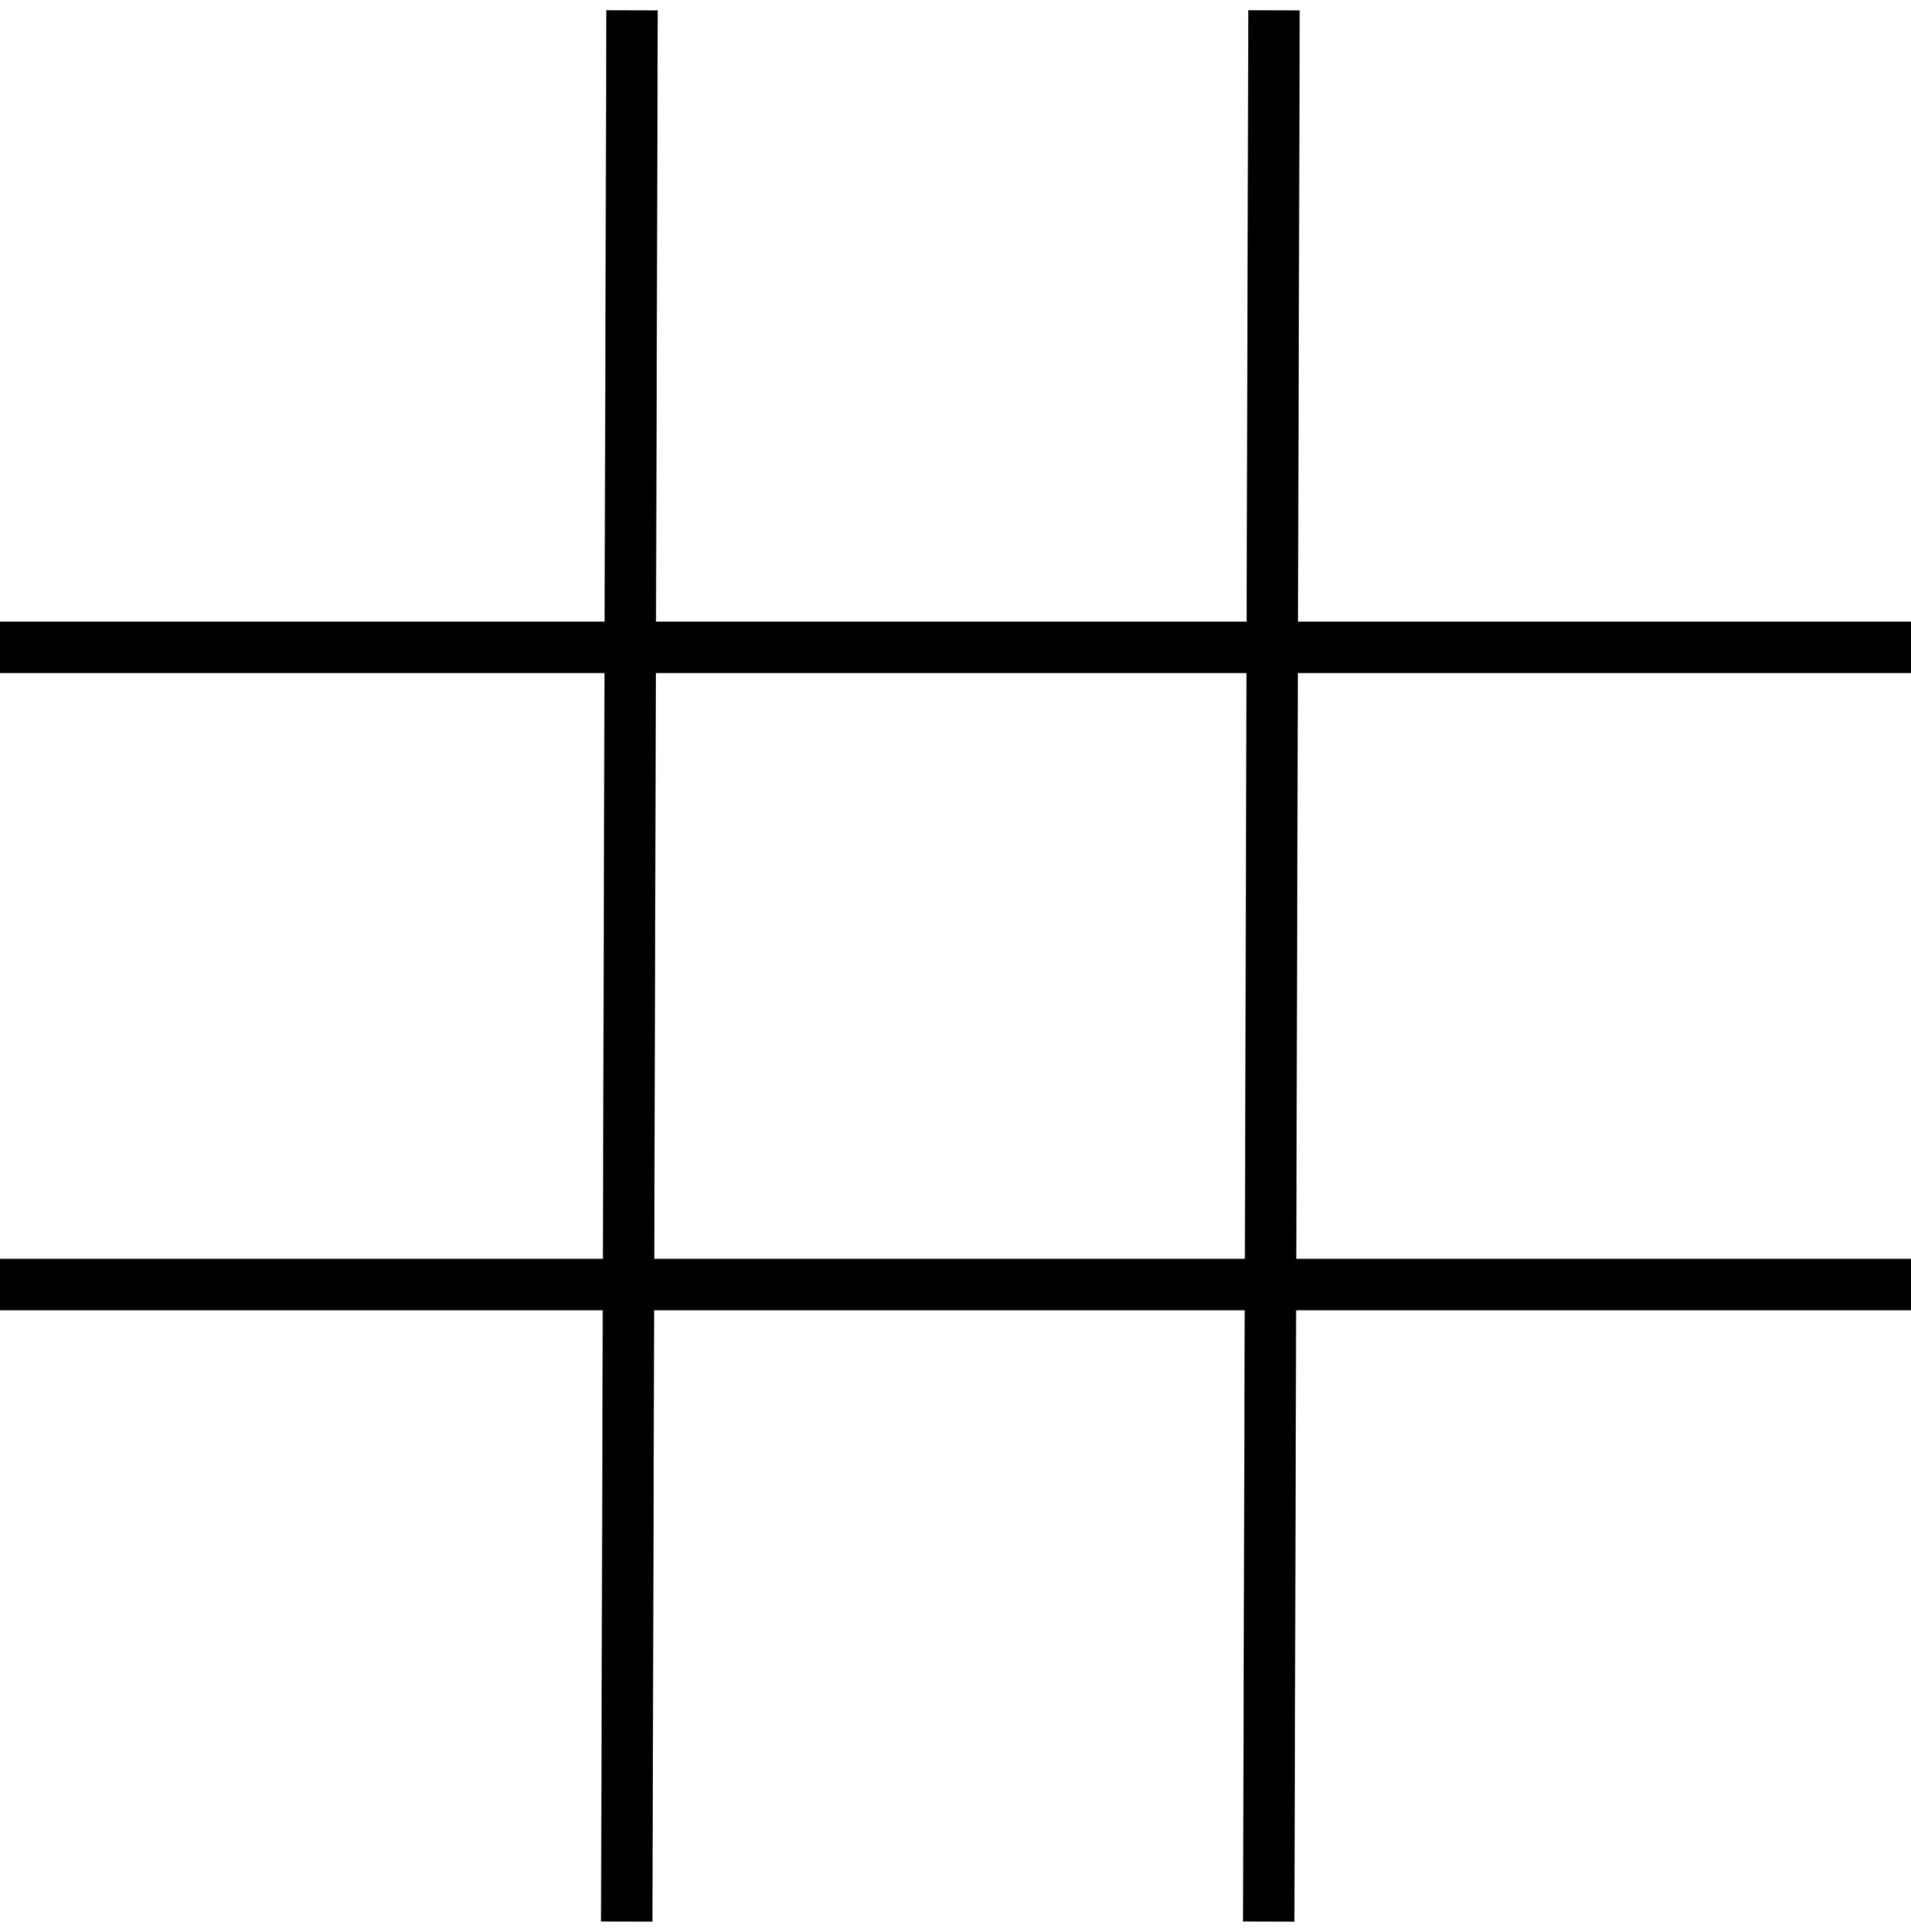 <svg width="186" height="188" viewBox="0 0 186 188" fill="none" xmlns="http://www.w3.org/2000/svg">
<path d="M124 1L123.486 186.999" stroke="black" stroke-width="5"/>
<path d="M61.514 1L61 186.999" stroke="black" stroke-width="5"/>
<path d="M0 63L186 63" stroke="black" stroke-width="5"/>
<path d="M0 125L186 125" stroke="black" stroke-width="5"/>
</svg>
